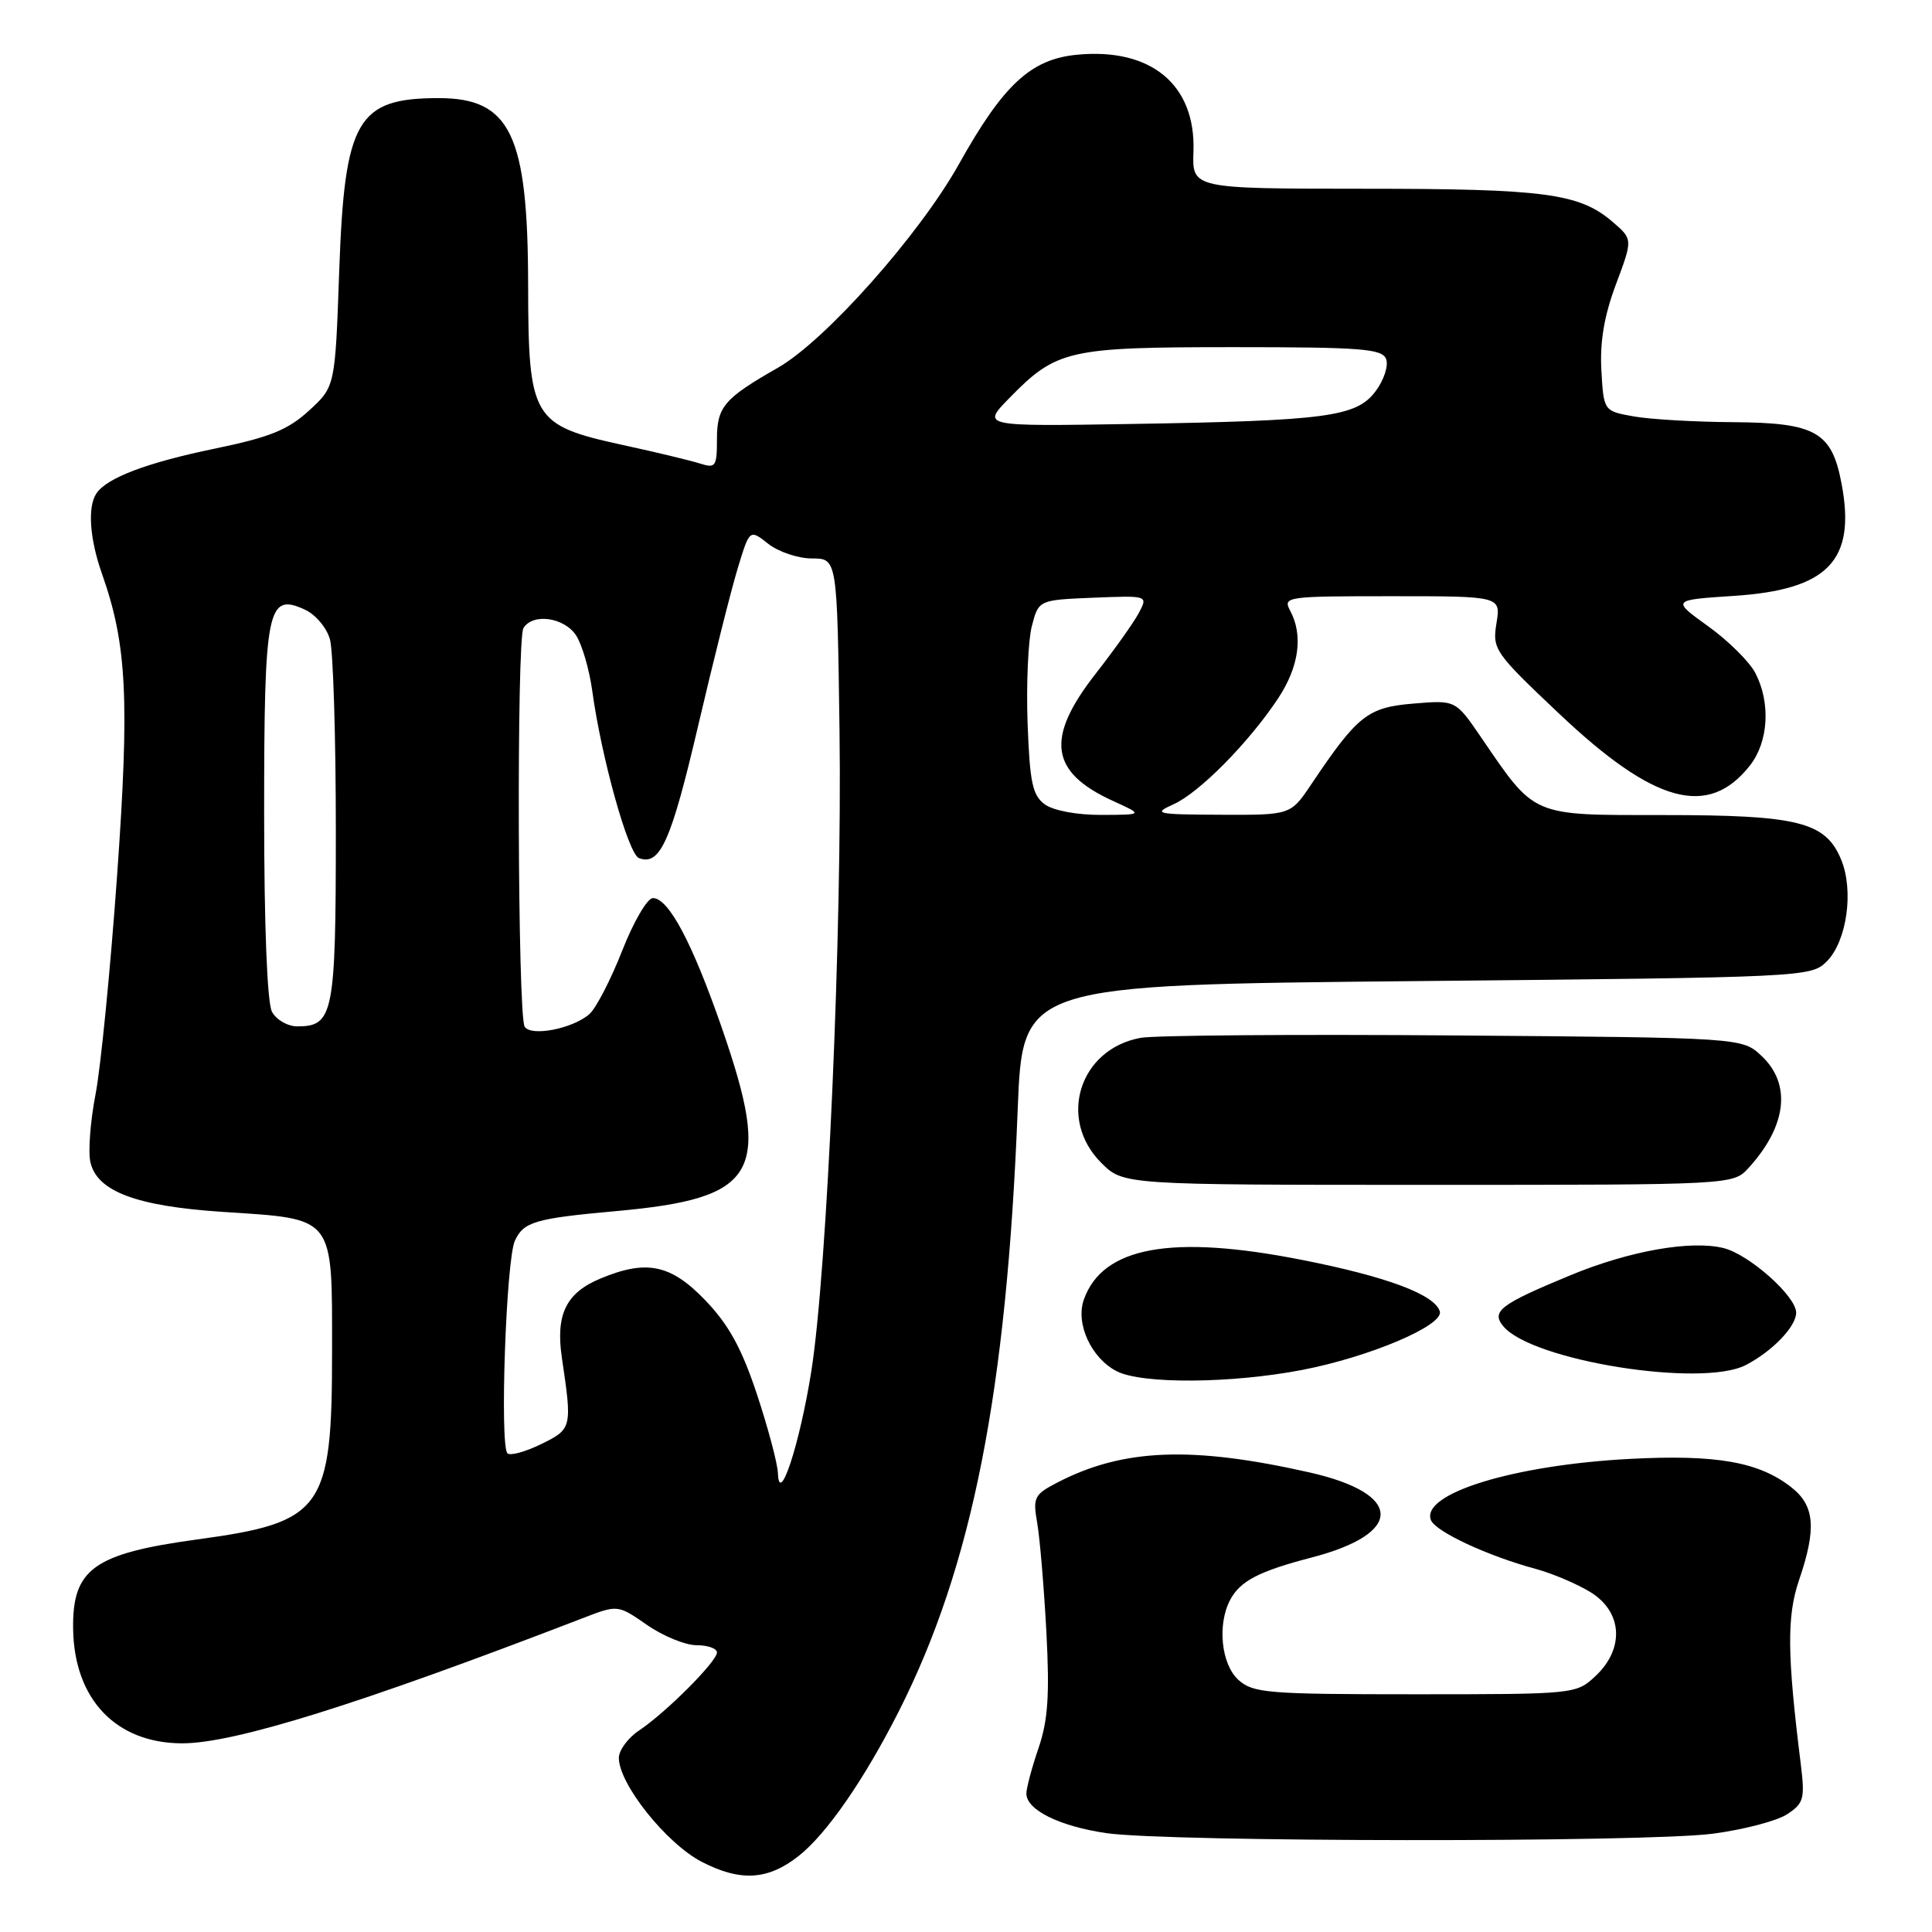 <?xml version="1.0" encoding="UTF-8" standalone="no"?>
<!DOCTYPE svg PUBLIC "-//W3C//DTD SVG 1.1//EN" "http://www.w3.org/Graphics/SVG/1.1/DTD/svg11.dtd" >
<svg xmlns="http://www.w3.org/2000/svg" xmlns:xlink="http://www.w3.org/1999/xlink" version="1.1" viewBox="0 0 256 256">
 <g >
 <path fill="currentColor"
d=" M 105.81 245.94 C 109.52 243.02 114.50 235.83 119.09 226.77 C 128.82 207.55 133.39 184.43 134.85 147.00 C 135.50 130.50 135.50 130.50 187.72 130.00 C 239.13 129.51 239.98 129.47 242.05 127.40 C 244.72 124.72 245.67 118.03 243.96 113.90 C 241.89 108.90 238.29 108.00 220.46 108.00 C 202.76 108.00 203.51 108.32 196.19 97.61 C 192.87 92.76 192.87 92.76 187.27 93.23 C 181.22 93.73 179.88 94.79 173.76 103.91 C 171.02 108.00 171.02 108.00 161.76 107.96 C 153.16 107.92 152.71 107.83 155.50 106.57 C 158.92 105.04 165.49 98.38 169.37 92.52 C 172.13 88.34 172.70 84.18 170.96 80.93 C 169.96 79.06 170.40 79.00 184.40 79.00 C 198.87 79.00 198.87 79.00 198.29 82.58 C 197.73 86.04 198.02 86.46 206.61 94.58 C 219.21 106.50 226.36 108.44 231.87 101.44 C 234.34 98.30 234.64 93.15 232.60 89.19 C 231.83 87.70 229.02 84.91 226.35 82.99 C 221.50 79.50 221.50 79.50 229.72 78.96 C 242.21 78.15 245.93 74.30 244.03 64.16 C 242.74 57.22 240.62 56.01 229.64 55.94 C 224.61 55.91 218.70 55.57 216.50 55.18 C 212.50 54.47 212.50 54.47 212.19 49.07 C 211.98 45.30 212.56 41.84 214.12 37.68 C 216.36 31.70 216.36 31.70 213.68 29.40 C 209.29 25.62 204.70 25.01 180.73 25.01 C 157.96 25.00 157.96 25.00 158.14 20.06 C 158.45 11.23 152.53 6.31 142.72 7.25 C 136.58 7.84 132.96 11.20 127.05 21.77 C 121.82 31.12 109.34 45.16 103.07 48.73 C 95.93 52.81 95.00 53.90 95.00 58.22 C 95.00 61.83 94.82 62.08 92.75 61.42 C 91.51 61.02 86.92 59.92 82.55 58.97 C 70.50 56.34 70.01 55.51 69.98 37.69 C 69.95 17.83 67.63 13.00 58.13 13.00 C 47.32 13.00 45.66 15.88 44.95 35.82 C 44.41 51.24 44.41 51.24 40.94 54.41 C 38.15 56.97 35.74 57.94 28.49 59.44 C 19.47 61.30 14.14 63.32 12.77 65.39 C 11.58 67.17 11.88 71.42 13.52 76.05 C 16.82 85.40 17.18 92.66 15.51 116.09 C 14.63 128.42 13.35 141.43 12.66 145.00 C 11.97 148.57 11.66 152.62 11.98 154.00 C 12.86 157.87 18.08 159.83 29.50 160.58 C 44.47 161.56 44.00 160.95 44.00 179.12 C 44.00 200.06 42.81 201.71 26.16 203.98 C 12.39 205.86 9.57 207.90 9.69 215.86 C 9.83 225.17 15.38 230.99 24.14 231.00 C 31.06 231.00 47.52 225.86 77.18 214.43 C 81.85 212.62 81.85 212.62 85.73 215.31 C 87.86 216.79 90.82 218.00 92.30 218.00 C 93.79 218.00 95.00 218.43 95.00 218.96 C 95.00 220.15 88.28 226.89 84.68 229.30 C 83.21 230.28 82.00 231.92 82.00 232.93 C 82.00 236.39 88.31 244.29 93.00 246.71 C 98.13 249.35 101.75 249.13 105.81 245.94 Z  M 226.92 242.98 C 230.99 242.45 235.43 241.29 236.78 240.41 C 239.03 238.94 239.18 238.36 238.60 233.65 C 236.80 219.23 236.76 214.16 238.37 209.41 C 240.72 202.54 240.47 199.52 237.37 197.08 C 233.09 193.71 227.44 192.71 216.00 193.31 C 200.62 194.11 188.26 197.90 189.60 201.41 C 190.19 202.94 197.12 206.17 203.50 207.89 C 205.70 208.49 208.96 209.87 210.75 210.97 C 214.99 213.58 215.29 218.44 211.42 222.08 C 208.85 224.48 208.71 224.50 187.52 224.50 C 167.97 224.50 166.04 224.34 164.10 222.60 C 161.81 220.52 161.27 215.23 163.02 211.96 C 164.35 209.48 166.84 208.19 173.79 206.38 C 186.09 203.18 185.96 197.91 173.50 195.10 C 157.90 191.58 148.82 191.94 140.15 196.42 C 137.03 198.03 136.84 198.41 137.44 201.83 C 137.79 203.85 138.33 210.32 138.65 216.21 C 139.09 224.58 138.87 227.94 137.61 231.63 C 136.72 234.23 136.00 236.94 136.00 237.66 C 136.00 239.82 140.38 241.99 146.60 242.90 C 154.78 244.09 217.85 244.15 226.92 242.98 Z  M 172.51 181.53 C 181.47 179.81 191.36 175.61 190.78 173.76 C 190.09 171.53 183.77 169.16 172.55 166.95 C 155.26 163.53 146.11 165.19 143.62 172.19 C 142.48 175.38 144.60 179.99 148.00 181.71 C 151.37 183.41 163.11 183.33 172.51 181.53 Z  M 231.32 180.88 C 234.85 179.05 238.00 175.78 238.00 173.93 C 238.00 171.76 231.80 166.24 228.39 165.38 C 224.06 164.30 215.87 165.75 208.06 168.99 C 198.76 172.84 197.56 173.76 199.20 175.74 C 202.99 180.30 225.45 183.90 231.32 180.88 Z  M 231.70 154.75 C 236.76 149.20 237.40 143.66 233.42 139.92 C 230.84 137.50 230.84 137.50 192.67 137.20 C 171.68 137.04 152.99 137.18 151.14 137.52 C 143.02 139.00 140.10 148.26 145.92 154.08 C 148.85 157.00 148.85 157.00 189.25 157.00 C 229.65 157.00 229.65 157.00 231.70 154.75 Z  M 103.08 195.22 C 103.04 193.96 101.79 189.26 100.31 184.78 C 98.28 178.66 96.58 175.56 93.48 172.32 C 88.89 167.53 85.67 166.86 79.55 169.42 C 75.00 171.31 73.61 174.18 74.45 179.90 C 75.83 189.21 75.80 189.35 71.69 191.36 C 69.60 192.38 67.60 192.93 67.24 192.57 C 66.20 191.54 67.06 166.97 68.22 164.42 C 69.37 161.90 70.89 161.45 81.50 160.49 C 100.46 158.79 102.35 155.53 95.63 136.15 C 91.72 124.89 88.59 119.00 86.51 119.00 C 85.78 119.00 83.94 122.14 82.44 125.98 C 80.93 129.82 78.98 133.60 78.10 134.37 C 75.90 136.31 70.36 137.39 69.52 136.04 C 68.59 134.53 68.44 84.72 69.36 83.22 C 70.62 81.19 74.83 81.81 76.37 84.25 C 77.15 85.49 78.09 88.75 78.47 91.50 C 79.68 100.37 83.25 113.16 84.66 113.70 C 87.46 114.77 88.92 111.50 92.50 96.20 C 94.52 87.56 96.88 78.16 97.75 75.31 C 99.33 70.11 99.33 70.11 101.80 72.06 C 103.16 73.13 105.77 74.00 107.60 74.00 C 110.93 74.00 110.93 74.00 111.24 96.75 C 111.60 123.25 109.61 168.44 107.50 181.72 C 105.97 191.35 103.24 199.68 103.08 195.22 Z  M 36.04 134.07 C 35.40 132.88 35.00 122.65 35.00 107.76 C 35.00 80.62 35.42 78.50 40.36 80.76 C 41.80 81.41 43.29 83.17 43.72 84.72 C 44.15 86.25 44.50 97.67 44.50 110.10 C 44.50 134.36 44.18 136.00 39.41 136.00 C 38.12 136.00 36.61 135.13 36.04 134.07 Z  M 138.44 106.58 C 136.81 105.39 136.45 103.68 136.16 95.81 C 135.98 90.67 136.23 84.90 136.72 82.98 C 137.62 79.50 137.62 79.50 144.87 79.20 C 152.12 78.91 152.12 78.91 150.91 81.20 C 150.24 82.47 147.66 86.10 145.18 89.27 C 138.49 97.83 139.11 102.32 147.50 106.14 C 151.50 107.96 151.50 107.96 145.94 107.98 C 142.69 107.99 139.58 107.41 138.44 106.58 Z  M 133.71 52.78 C 140.00 46.34 141.50 46.00 163.43 46.00 C 180.39 46.00 183.15 46.21 183.67 47.58 C 184.00 48.45 183.38 50.36 182.28 51.83 C 179.74 55.23 175.89 55.75 149.79 56.18 C 130.08 56.50 130.08 56.50 133.71 52.78 Z "/>
</g>
</svg>